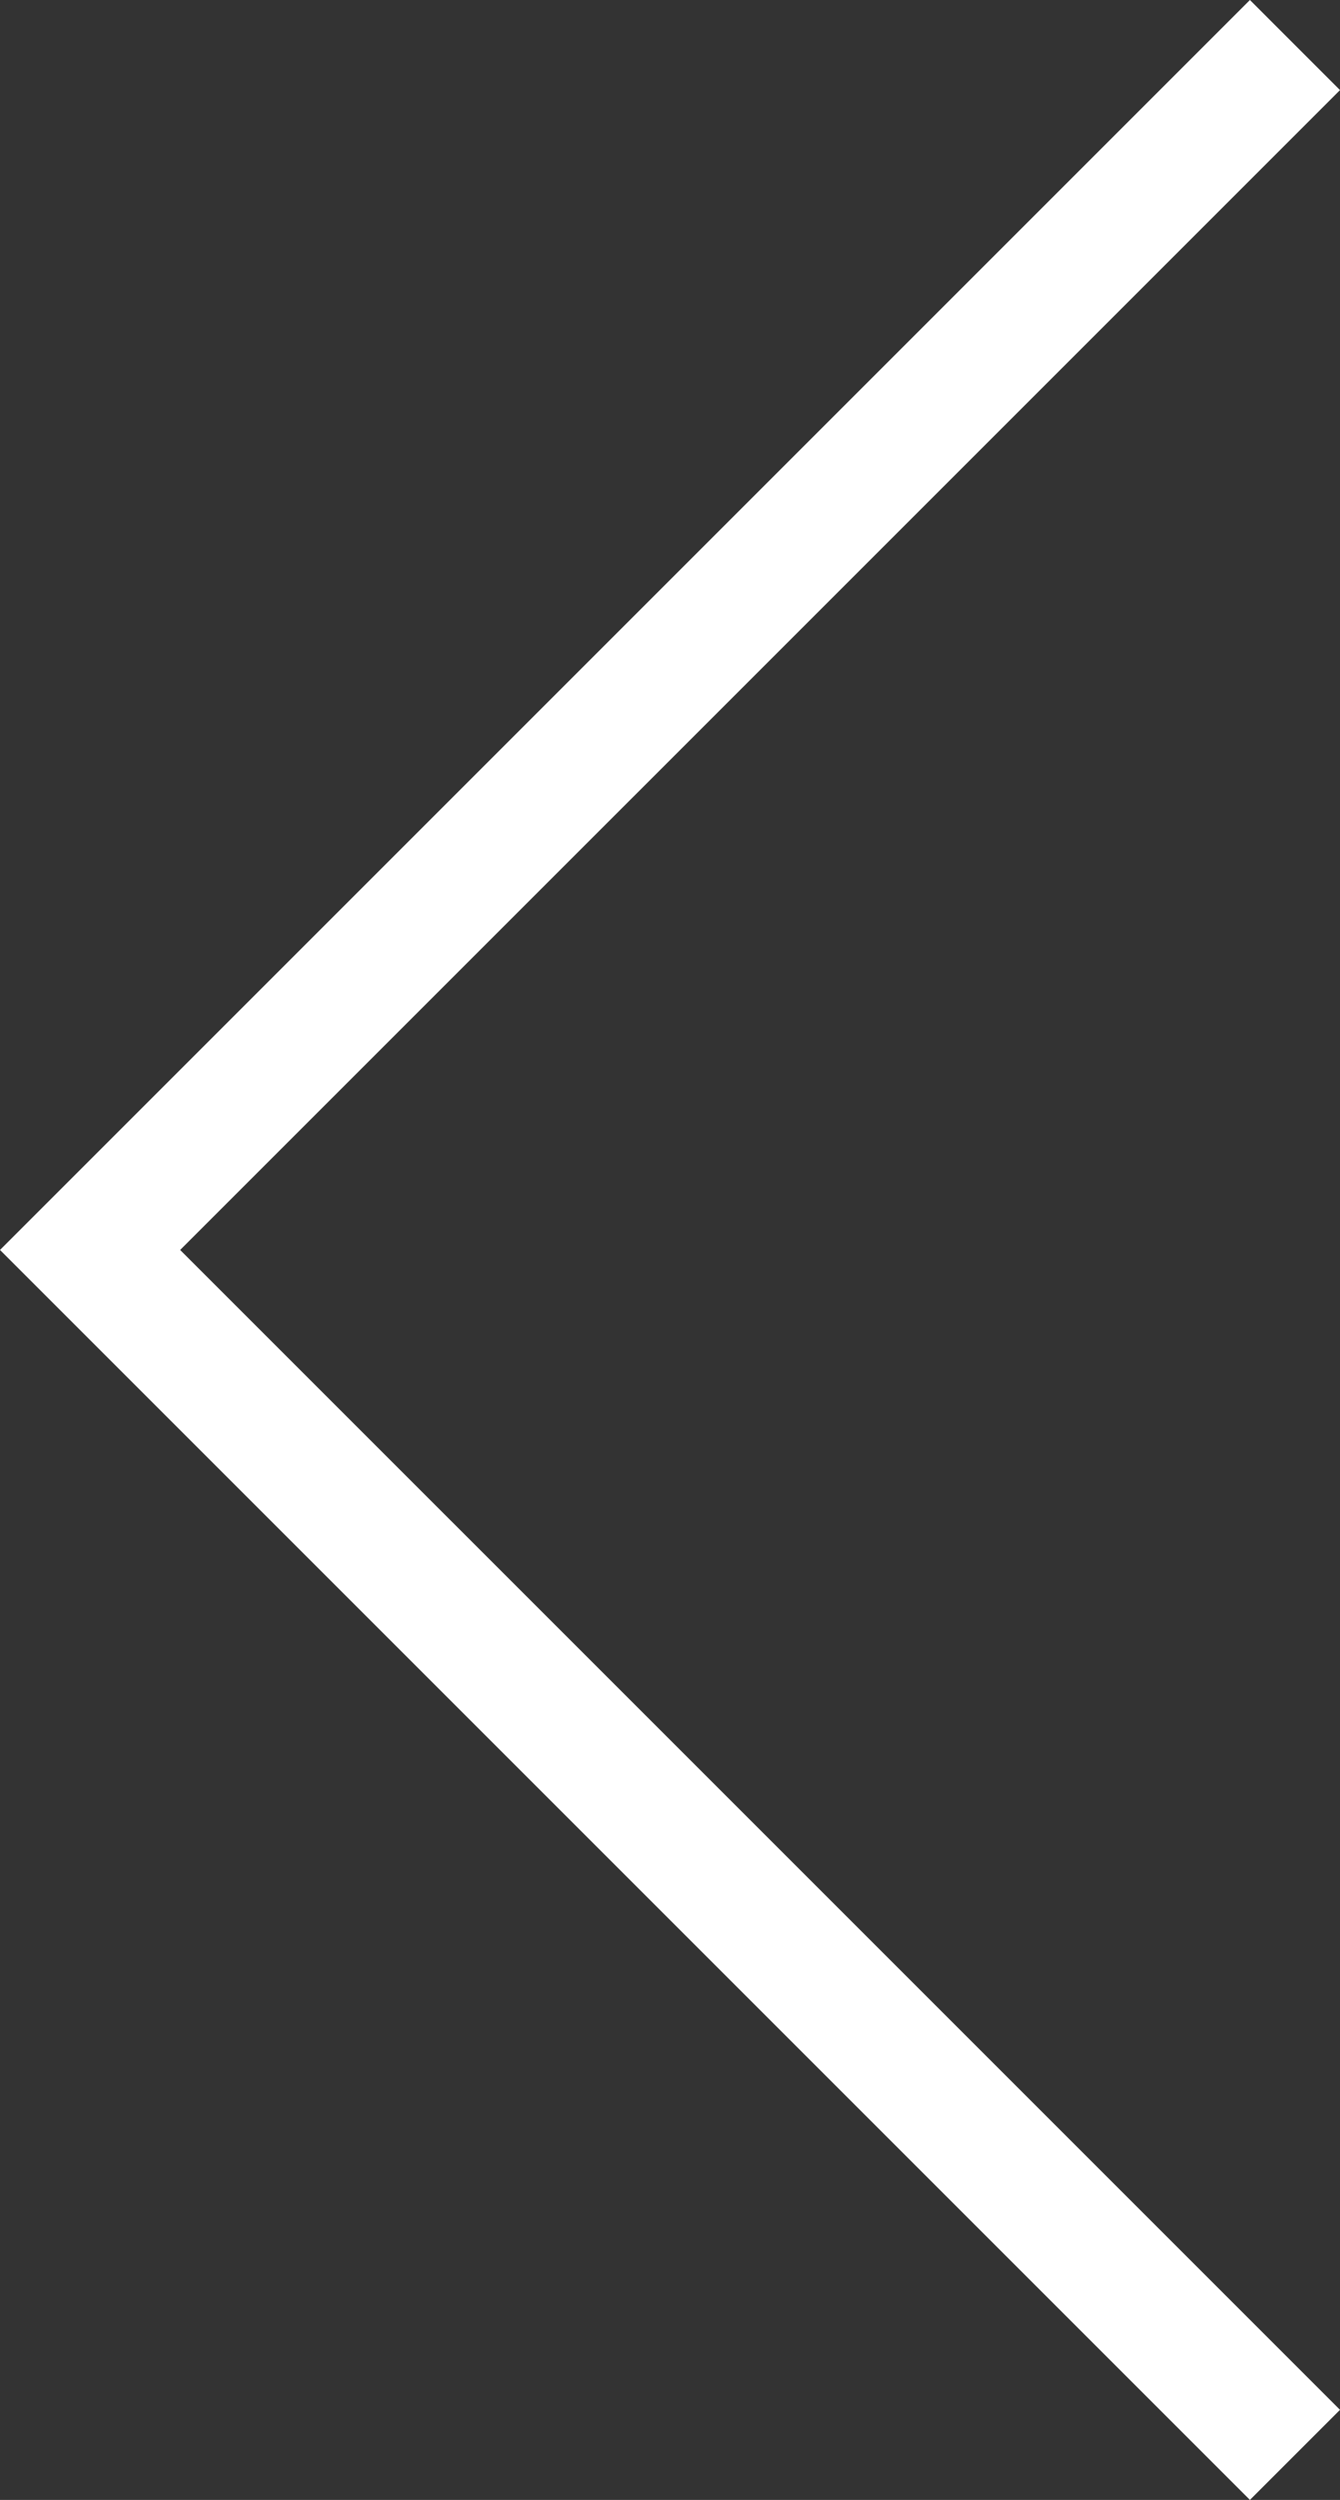 <?xml version="1.0" encoding="utf-8"?>
<!-- Generator: Adobe Illustrator 16.0.0, SVG Export Plug-In . SVG Version: 6.00 Build 0)  -->
<!DOCTYPE svg PUBLIC "-//W3C//DTD SVG 1.1//EN" "http://www.w3.org/Graphics/SVG/1.1/DTD/svg11.dtd">
<svg version="1.1" id="Layer_1" xmlns="http://www.w3.org/2000/svg" xmlns:xlink="http://www.w3.org/1999/xlink" x="0px" y="0px"
	 width="210.365px" height="392.445px" viewBox="0 0 210.365 392.445" enable-background="new 0 0 210.365 392.445"
	 xml:space="preserve">
<rect x="0" y="0" width="210.365" height="392.445" fill="#333333" stroke="none"/>
<g>
	<polygon fill="#FFFFFF" points="196.223,392.445 0,196.223 196.223,0 210.365,14.143 28.284,196.223 210.365,378.303 	"/>
</g>
</svg>
